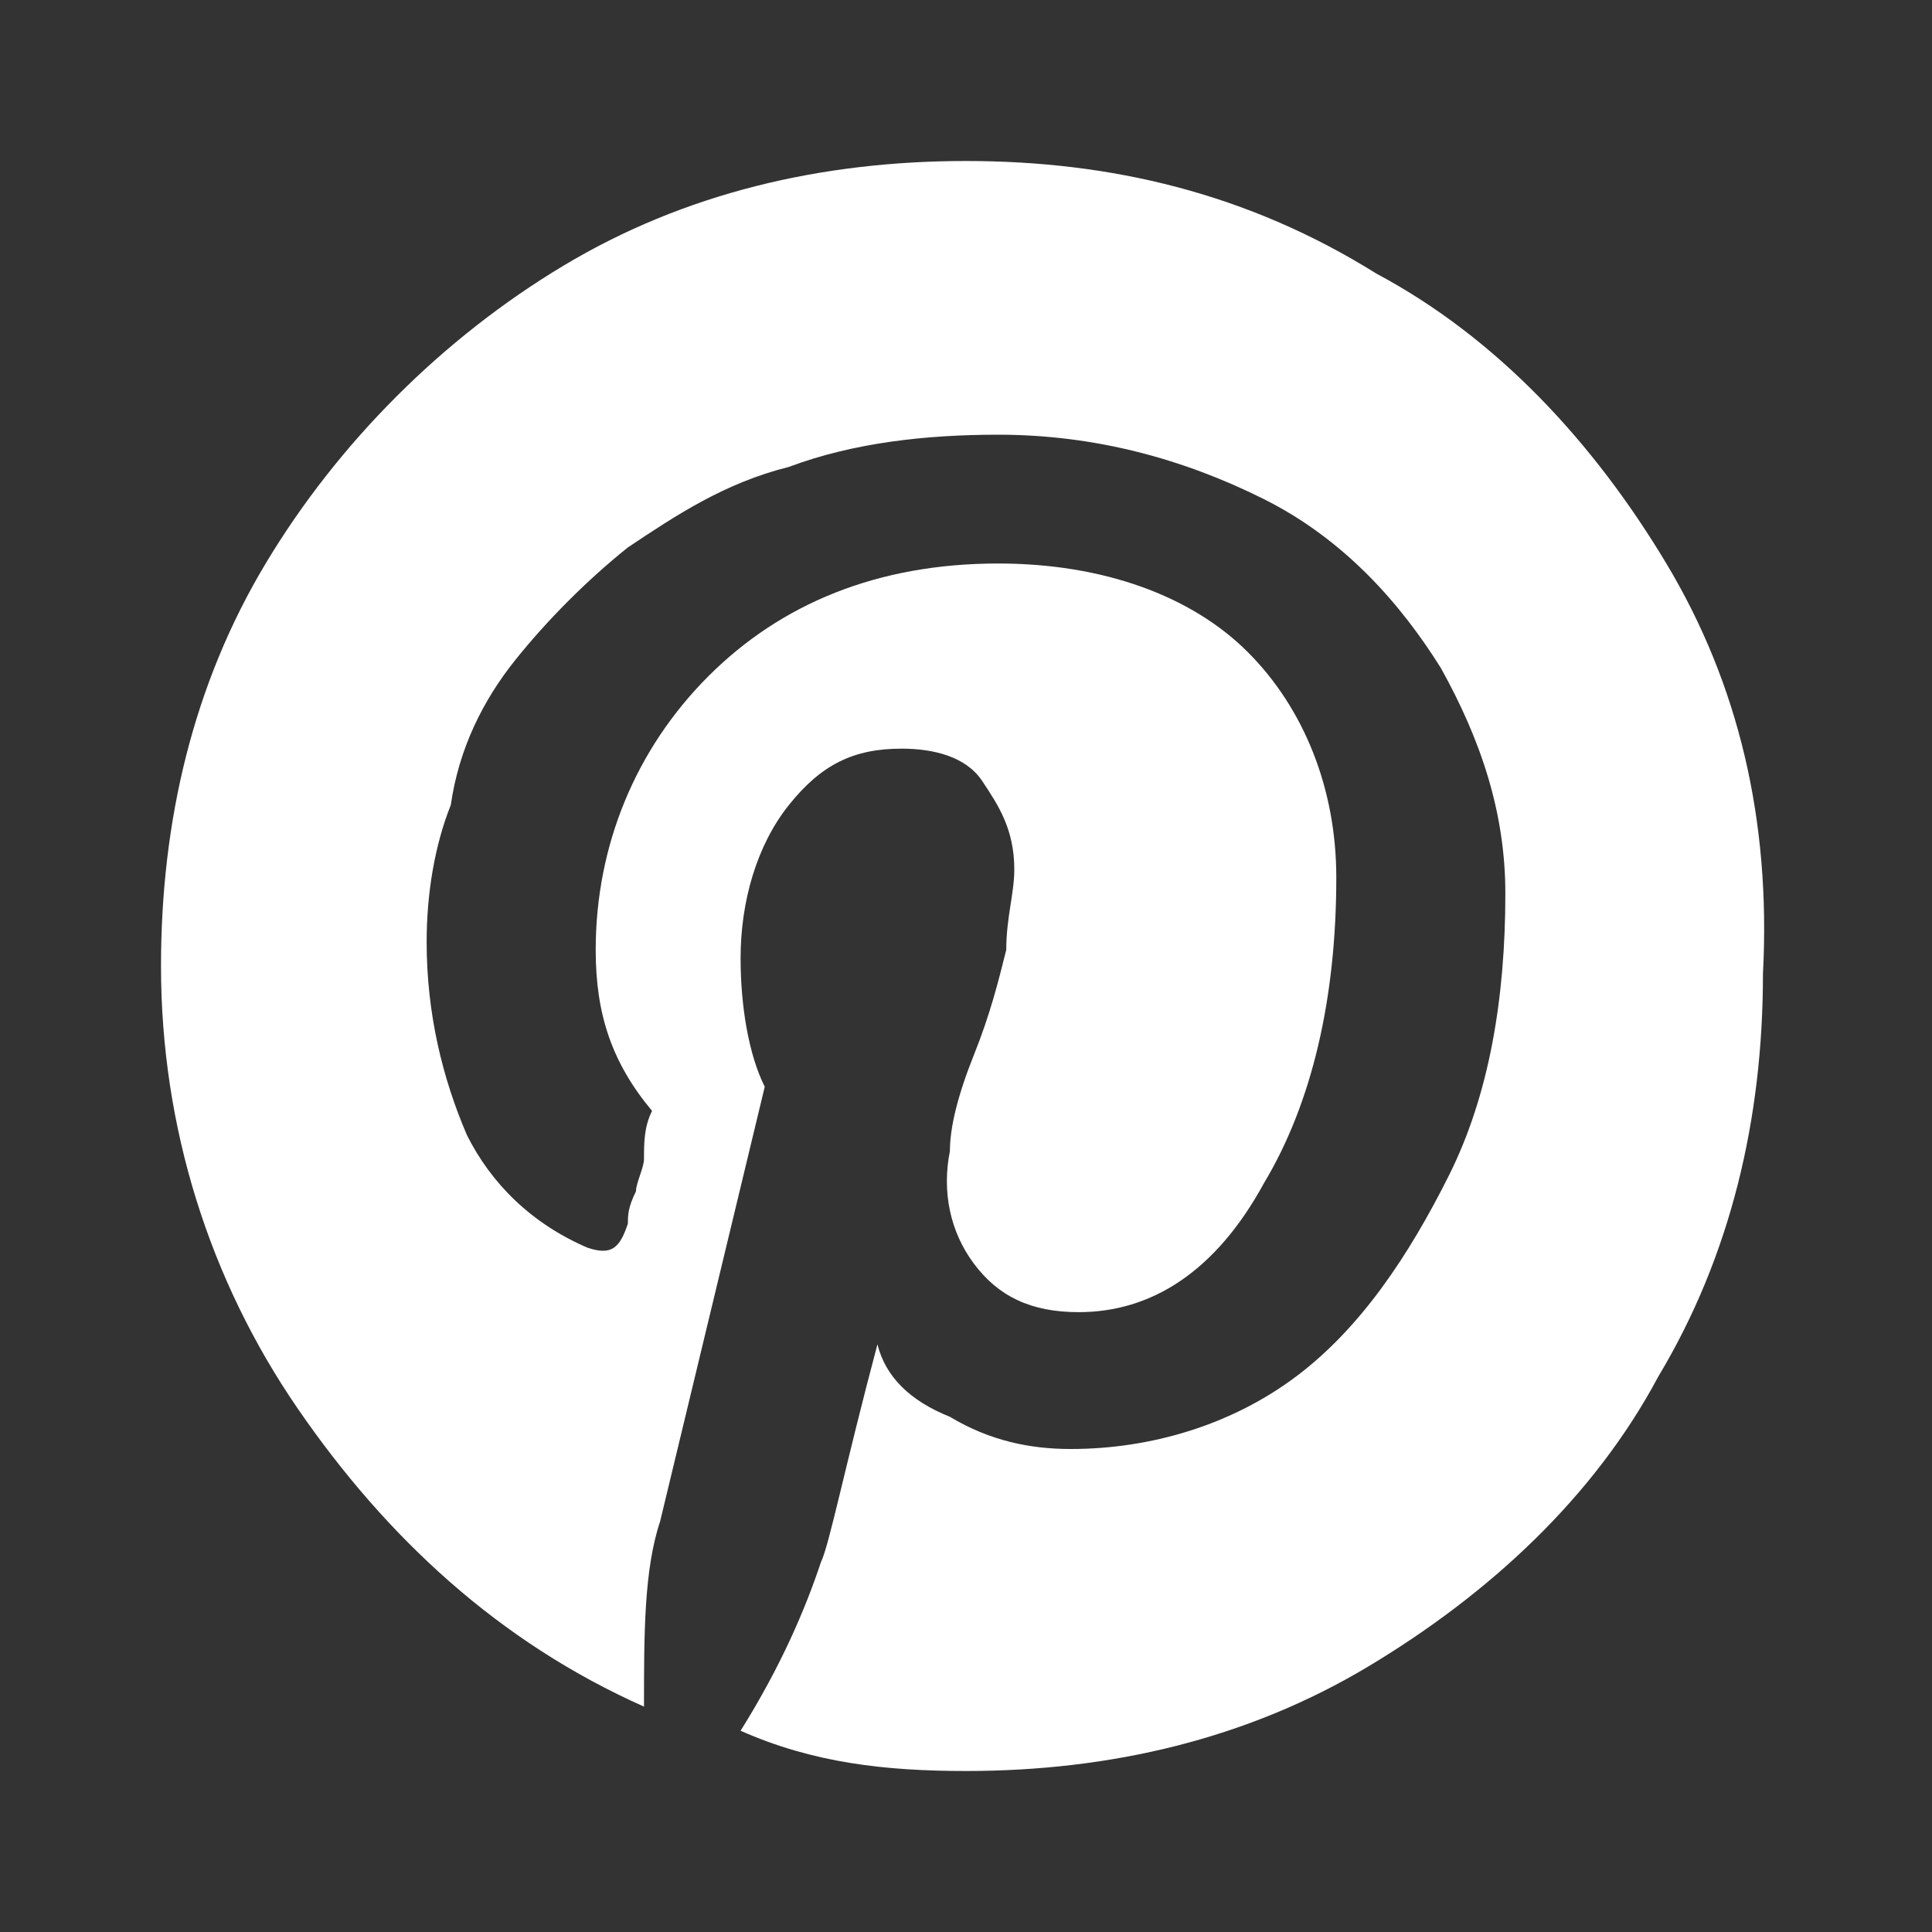 <?xml version="1.0" encoding="utf-8"?>
<!-- Generator: Adobe Illustrator 22.1.0, SVG Export Plug-In . SVG Version: 6.00 Build 0)  -->
<svg version="1.1" id="Layer_1" xmlns="http://www.w3.org/2000/svg" xmlns:xlink="http://www.w3.org/1999/xlink" x="0px" y="0px"
	 viewBox="0 0 24 24" style="enable-background:new 0 0 24 24;" xml:space="preserve">
<rect x="0" y="0" width="24" height="24" fill="#333333" stroke="none"/>
<style type="text/css">
	.st0{fill:#FFFFFF;}
</style>
<path class="st0" d="M20.7,7c-0.9-1.5-2.1-2.8-3.6-3.6C15.5,2.4,13.8,2,12,2c-1.8,0-3.5,0.4-5,1.3C5.5,4.2,4.2,5.5,3.3,7
	C2.4,8.5,2,10.2,2,12c0,2,0.6,3.9,1.7,5.5c1.1,1.6,2.5,2.9,4.3,3.7c0-0.9,0-1.7,0.2-2.3l1.3-5.4c-0.2-0.4-0.3-1-0.3-1.6
	c0-0.7,0.2-1.4,0.6-1.9c0.4-0.5,0.8-0.7,1.4-0.7c0.4,0,0.8,0.1,1,0.4c0.2,0.3,0.4,0.6,0.4,1.1c0,0.3-0.1,0.6-0.1,1
	c-0.1,0.4-0.2,0.8-0.4,1.3c-0.2,0.5-0.3,0.9-0.3,1.2c-0.1,0.5,0,1,0.3,1.4c0.3,0.4,0.7,0.6,1.3,0.6c0.9,0,1.7-0.5,2.3-1.6
	c0.6-1,0.9-2.3,0.9-3.8c0-1.1-0.4-2.1-1.1-2.8c-0.7-0.7-1.8-1.1-3.1-1.1c-1.5,0-2.7,0.5-3.6,1.4s-1.4,2.1-1.4,3.4
	c0,0.8,0.2,1.4,0.7,2C8,14,8,14.2,8,14.4c0,0.1-0.1,0.3-0.1,0.4c-0.1,0.2-0.1,0.3-0.1,0.4c-0.1,0.3-0.2,0.4-0.5,0.3
	c-0.7-0.3-1.2-0.8-1.5-1.4c-0.3-0.7-0.5-1.5-0.5-2.4c0-0.6,0.1-1.2,0.3-1.7C5.7,9.3,6,8.7,6.4,8.2c0.4-0.5,0.9-1,1.4-1.4
	c0.6-0.4,1.2-0.8,2-1c0.8-0.3,1.7-0.4,2.6-0.4c1.2,0,2.3,0.3,3.3,0.8c1,0.5,1.7,1.3,2.2,2.1c0.5,0.9,0.8,1.8,0.8,2.8
	c0,1.3-0.2,2.5-0.7,3.5c-0.5,1-1.1,1.9-1.9,2.5c-0.8,0.6-1.8,0.9-2.8,0.9c-0.5,0-1-0.1-1.5-0.4c-0.5-0.2-0.8-0.5-0.9-0.9
	c-0.4,1.5-0.6,2.5-0.7,2.7c-0.2,0.6-0.5,1.3-1,2.1C10.1,21.9,11,22,12,22c1.8,0,3.5-0.4,5-1.3c1.5-0.9,2.8-2.1,3.6-3.6
	c0.9-1.5,1.3-3.2,1.3-5C22,10.2,21.6,8.5,20.7,7L20.7,7z"/>
</svg>
